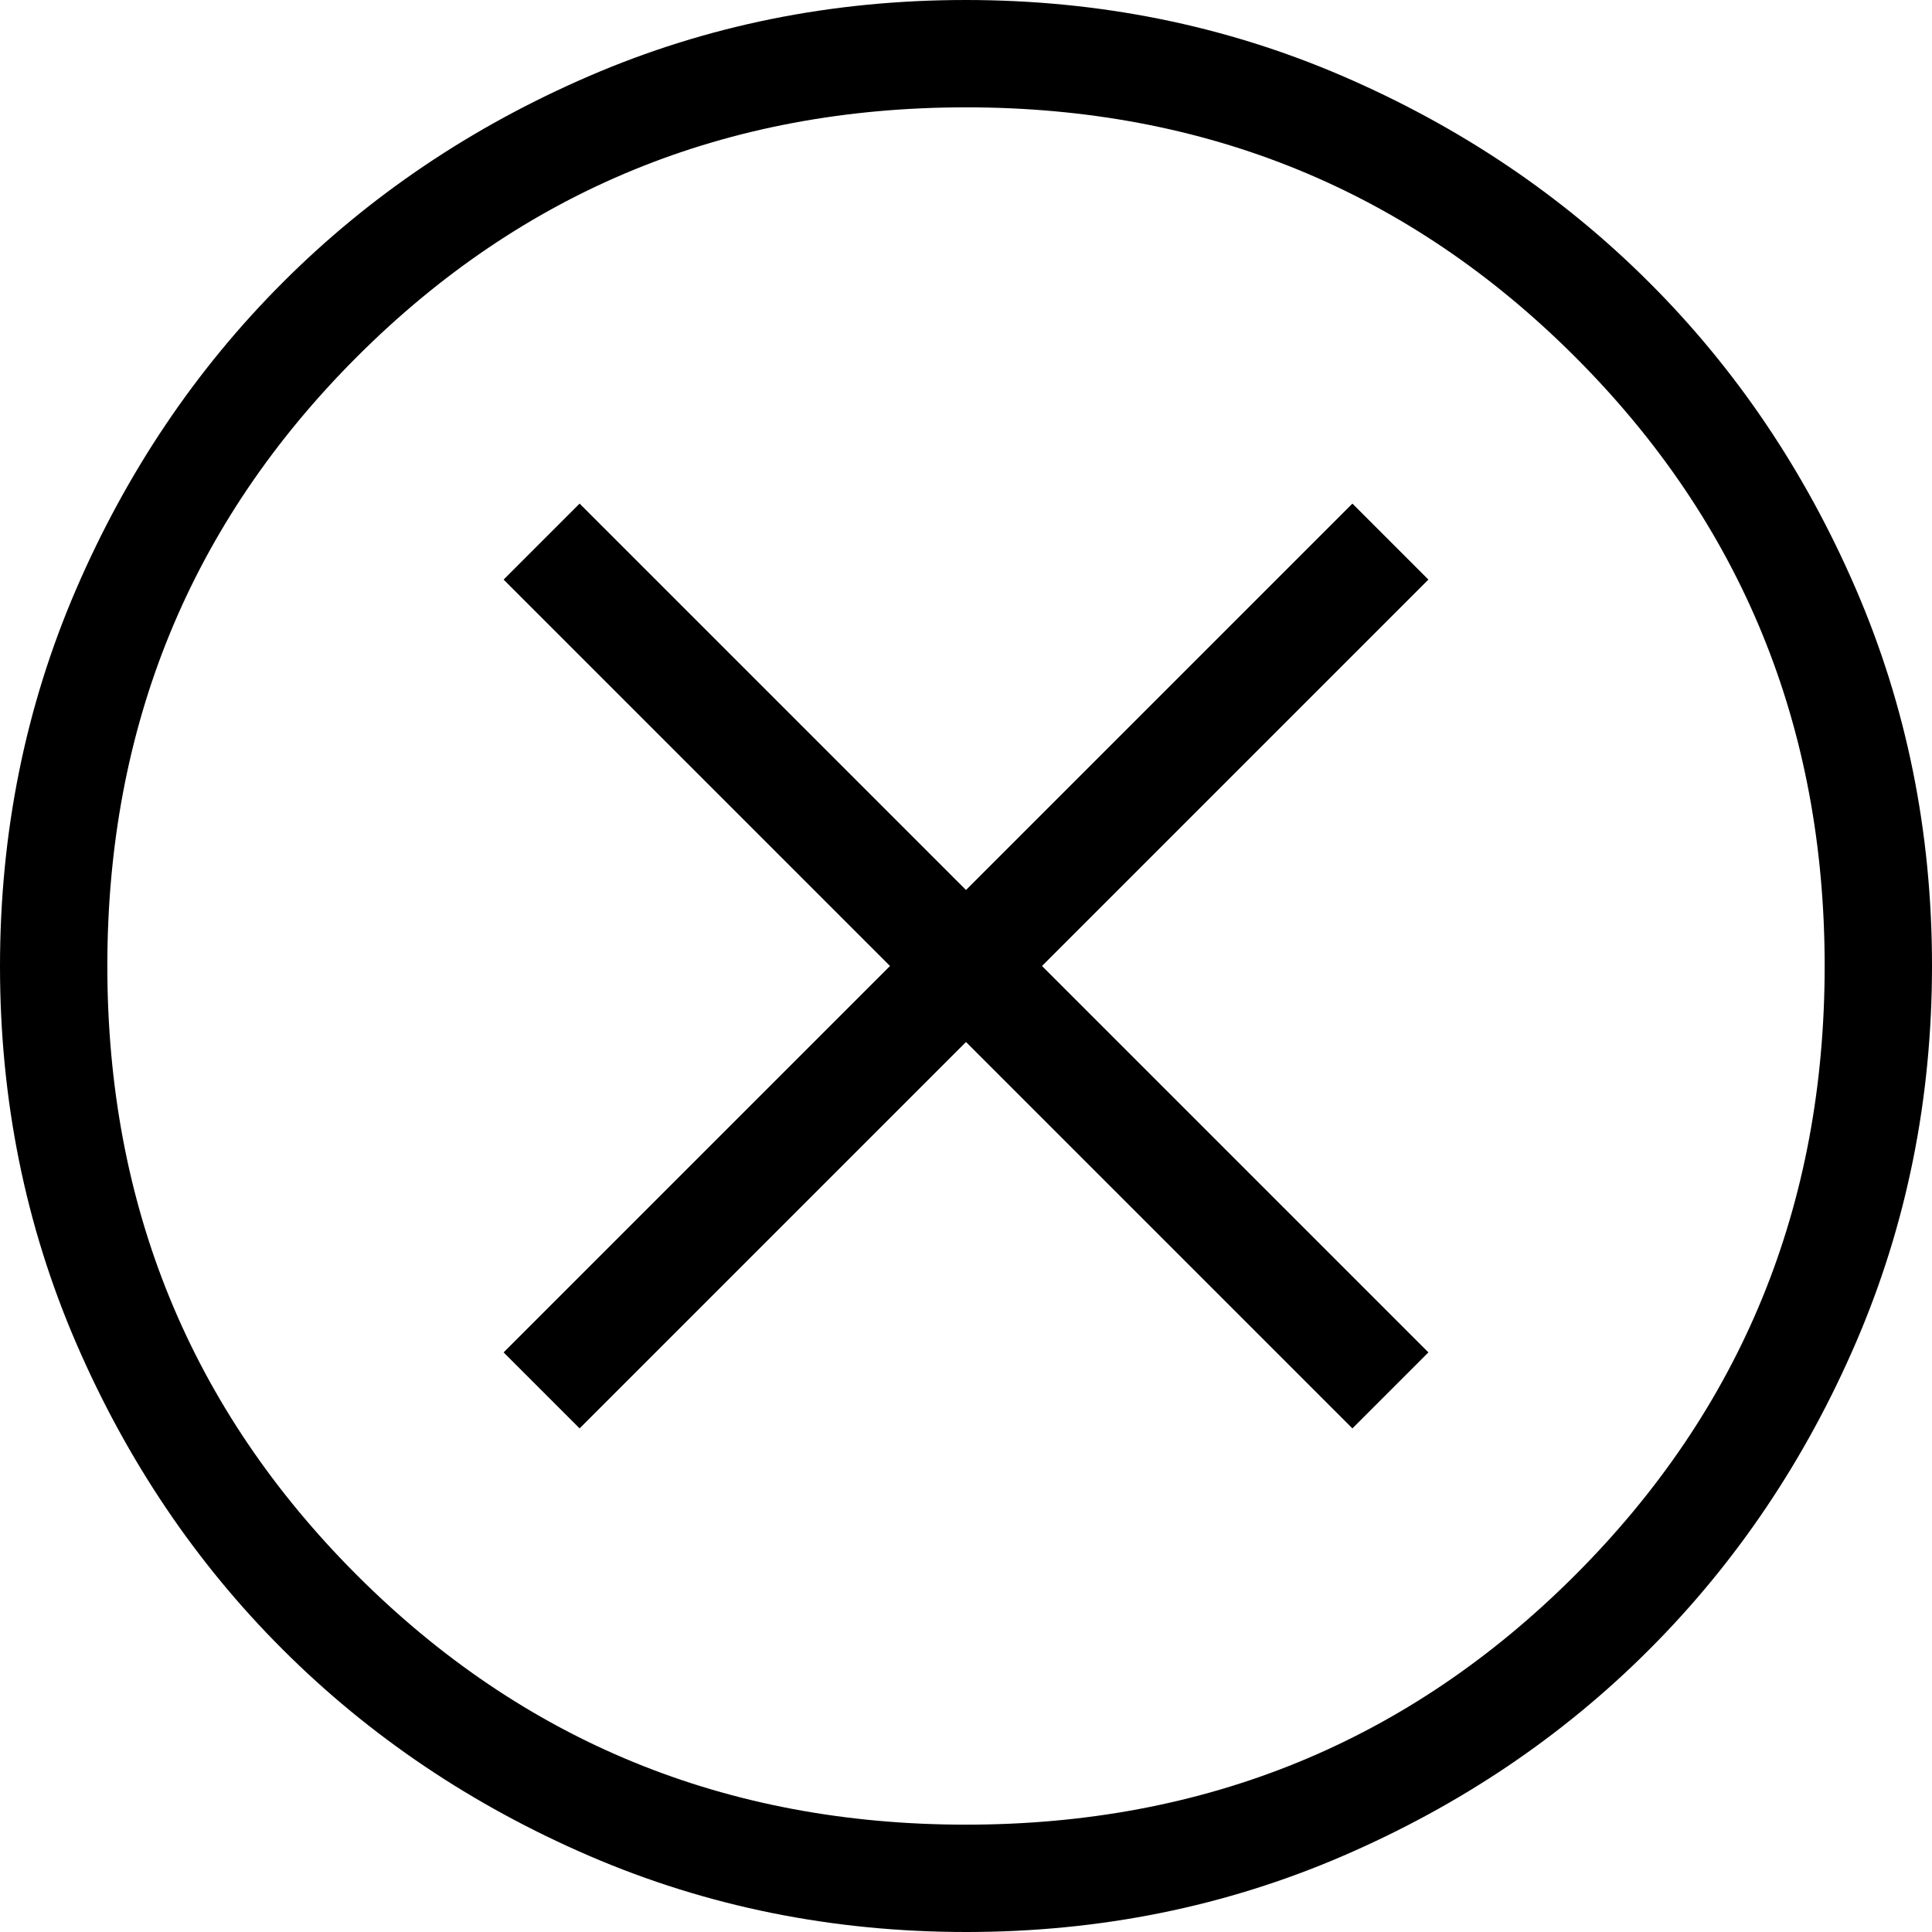 <svg width="75" height="75" viewBox="0 0 75 75" fill="none" xmlns="http://www.w3.org/2000/svg">
<g clip-path="url(#clip0_498_10132)">
<path d="M22.5 55.45L37.5 40.45L52.5 55.45L55.45 52.5L40.45 37.5L55.45 22.5L52.5 19.55L37.5 34.55L22.5 19.55L19.55 22.5L34.55 37.5L19.55 52.5L22.5 55.45ZM37.513 75C32.329 75 27.454 74.017 22.887 72.05C18.324 70.081 14.353 67.408 10.975 64.033C7.597 60.661 4.924 56.694 2.954 52.133C0.985 47.572 0 42.699 0 37.513C0 32.329 0.983 27.454 2.95 22.887C4.919 18.324 7.592 14.353 10.967 10.975C14.339 7.597 18.306 4.924 22.867 2.954C27.428 0.985 32.301 0 37.487 0C42.671 0 47.546 0.983 52.112 2.95C56.676 4.919 60.647 7.592 64.025 10.967C67.403 14.339 70.076 18.306 72.046 22.867C74.015 27.428 75 32.301 75 37.487C75 42.671 74.017 47.546 72.05 52.112C70.081 56.676 67.408 60.647 64.033 64.025C60.661 67.403 56.694 70.076 52.133 72.046C47.572 74.015 42.699 75 37.513 75ZM37.5 70.833C46.806 70.833 54.688 67.604 61.146 61.146C67.604 54.688 70.833 46.806 70.833 37.5C70.833 28.194 67.604 20.312 61.146 13.854C54.688 7.396 46.806 4.167 37.5 4.167C28.194 4.167 20.312 7.396 13.854 13.854C7.396 20.312 4.167 28.194 4.167 37.5C4.167 46.806 7.396 54.688 13.854 61.146C20.312 67.604 28.194 70.833 37.5 70.833Z" fill="black"/>
</g>
<defs>
<clipPath id="clip0_498_10132">
<rect width="75" height="75" fill="white"/>
</clipPath>
</defs>
</svg>
